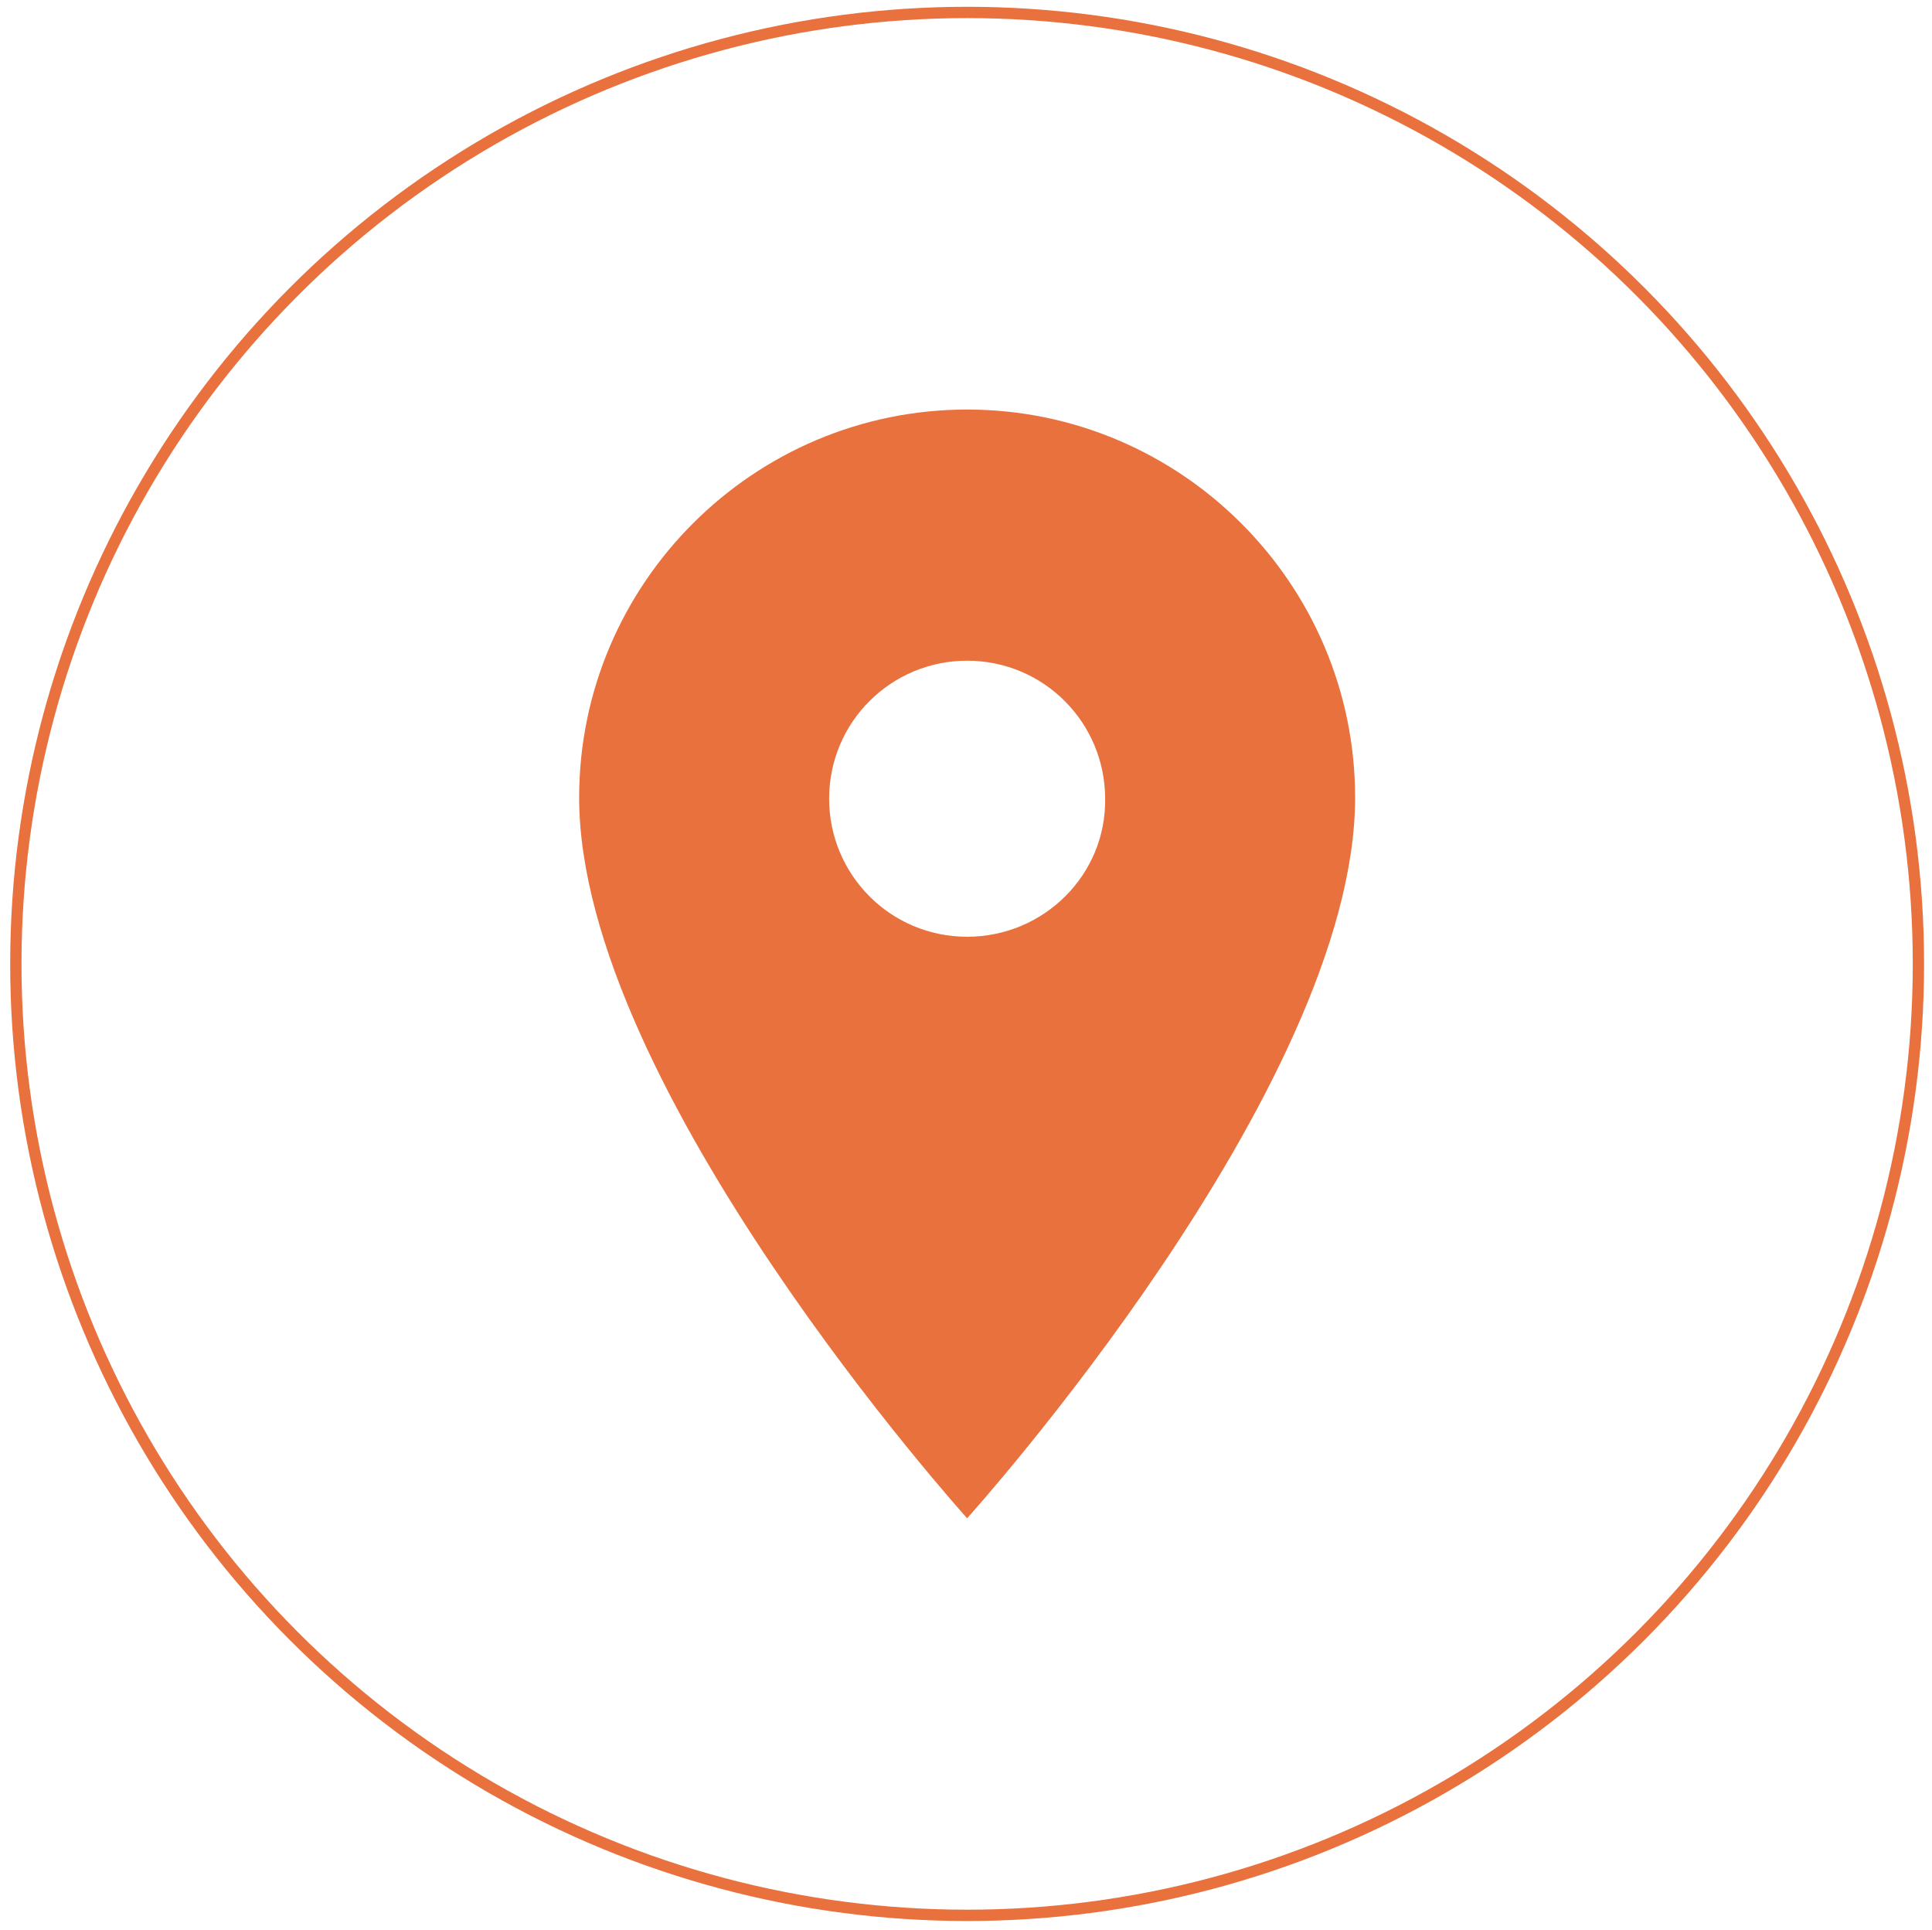 <?xml version="1.0" encoding="utf-8"?>
<!-- Generator: Adobe Illustrator 24.3.0, SVG Export Plug-In . SVG Version: 6.00 Build 0)  -->
<svg version="1.1" id="Layer_1" xmlns="http://www.w3.org/2000/svg" xmlns:xlink="http://www.w3.org/1999/xlink" x="0px" y="0px"
	 viewBox="0 0 170.8 170.6" style="enable-background:new 0 0 170.8 170.6;" xml:space="preserve">
<style type="text/css">
	.st0{fill:#E9713E;}
	.st1{fill:none;}
	.st2{fill:none;stroke:#E9713E;stroke-miterlimit:10;}
</style>
<path class="st0" d="M85.5,36.2c-18.9,0-34.3,15.4-34.3,34.3c0,25.7,34.3,63.7,34.3,63.7s34.3-38,34.3-63.7
	C119.8,51.6,104.4,36.2,85.5,36.2z M85.5,82.8c-6.8,0-12.2-5.5-12.2-12.2c0-6.8,5.5-12.2,12.2-12.2c6.8,0,12.2,5.5,12.2,12.2
	C97.8,77.3,92.3,82.8,85.5,82.8z"/>
<path class="st1" d="M61.5,61.2h48v48h-48C61.5,109.2,61.5,61.2,61.5,61.2z"/>
<circle class="st2" cx="85.5" cy="85.2" r="84.1"/>
</svg>
